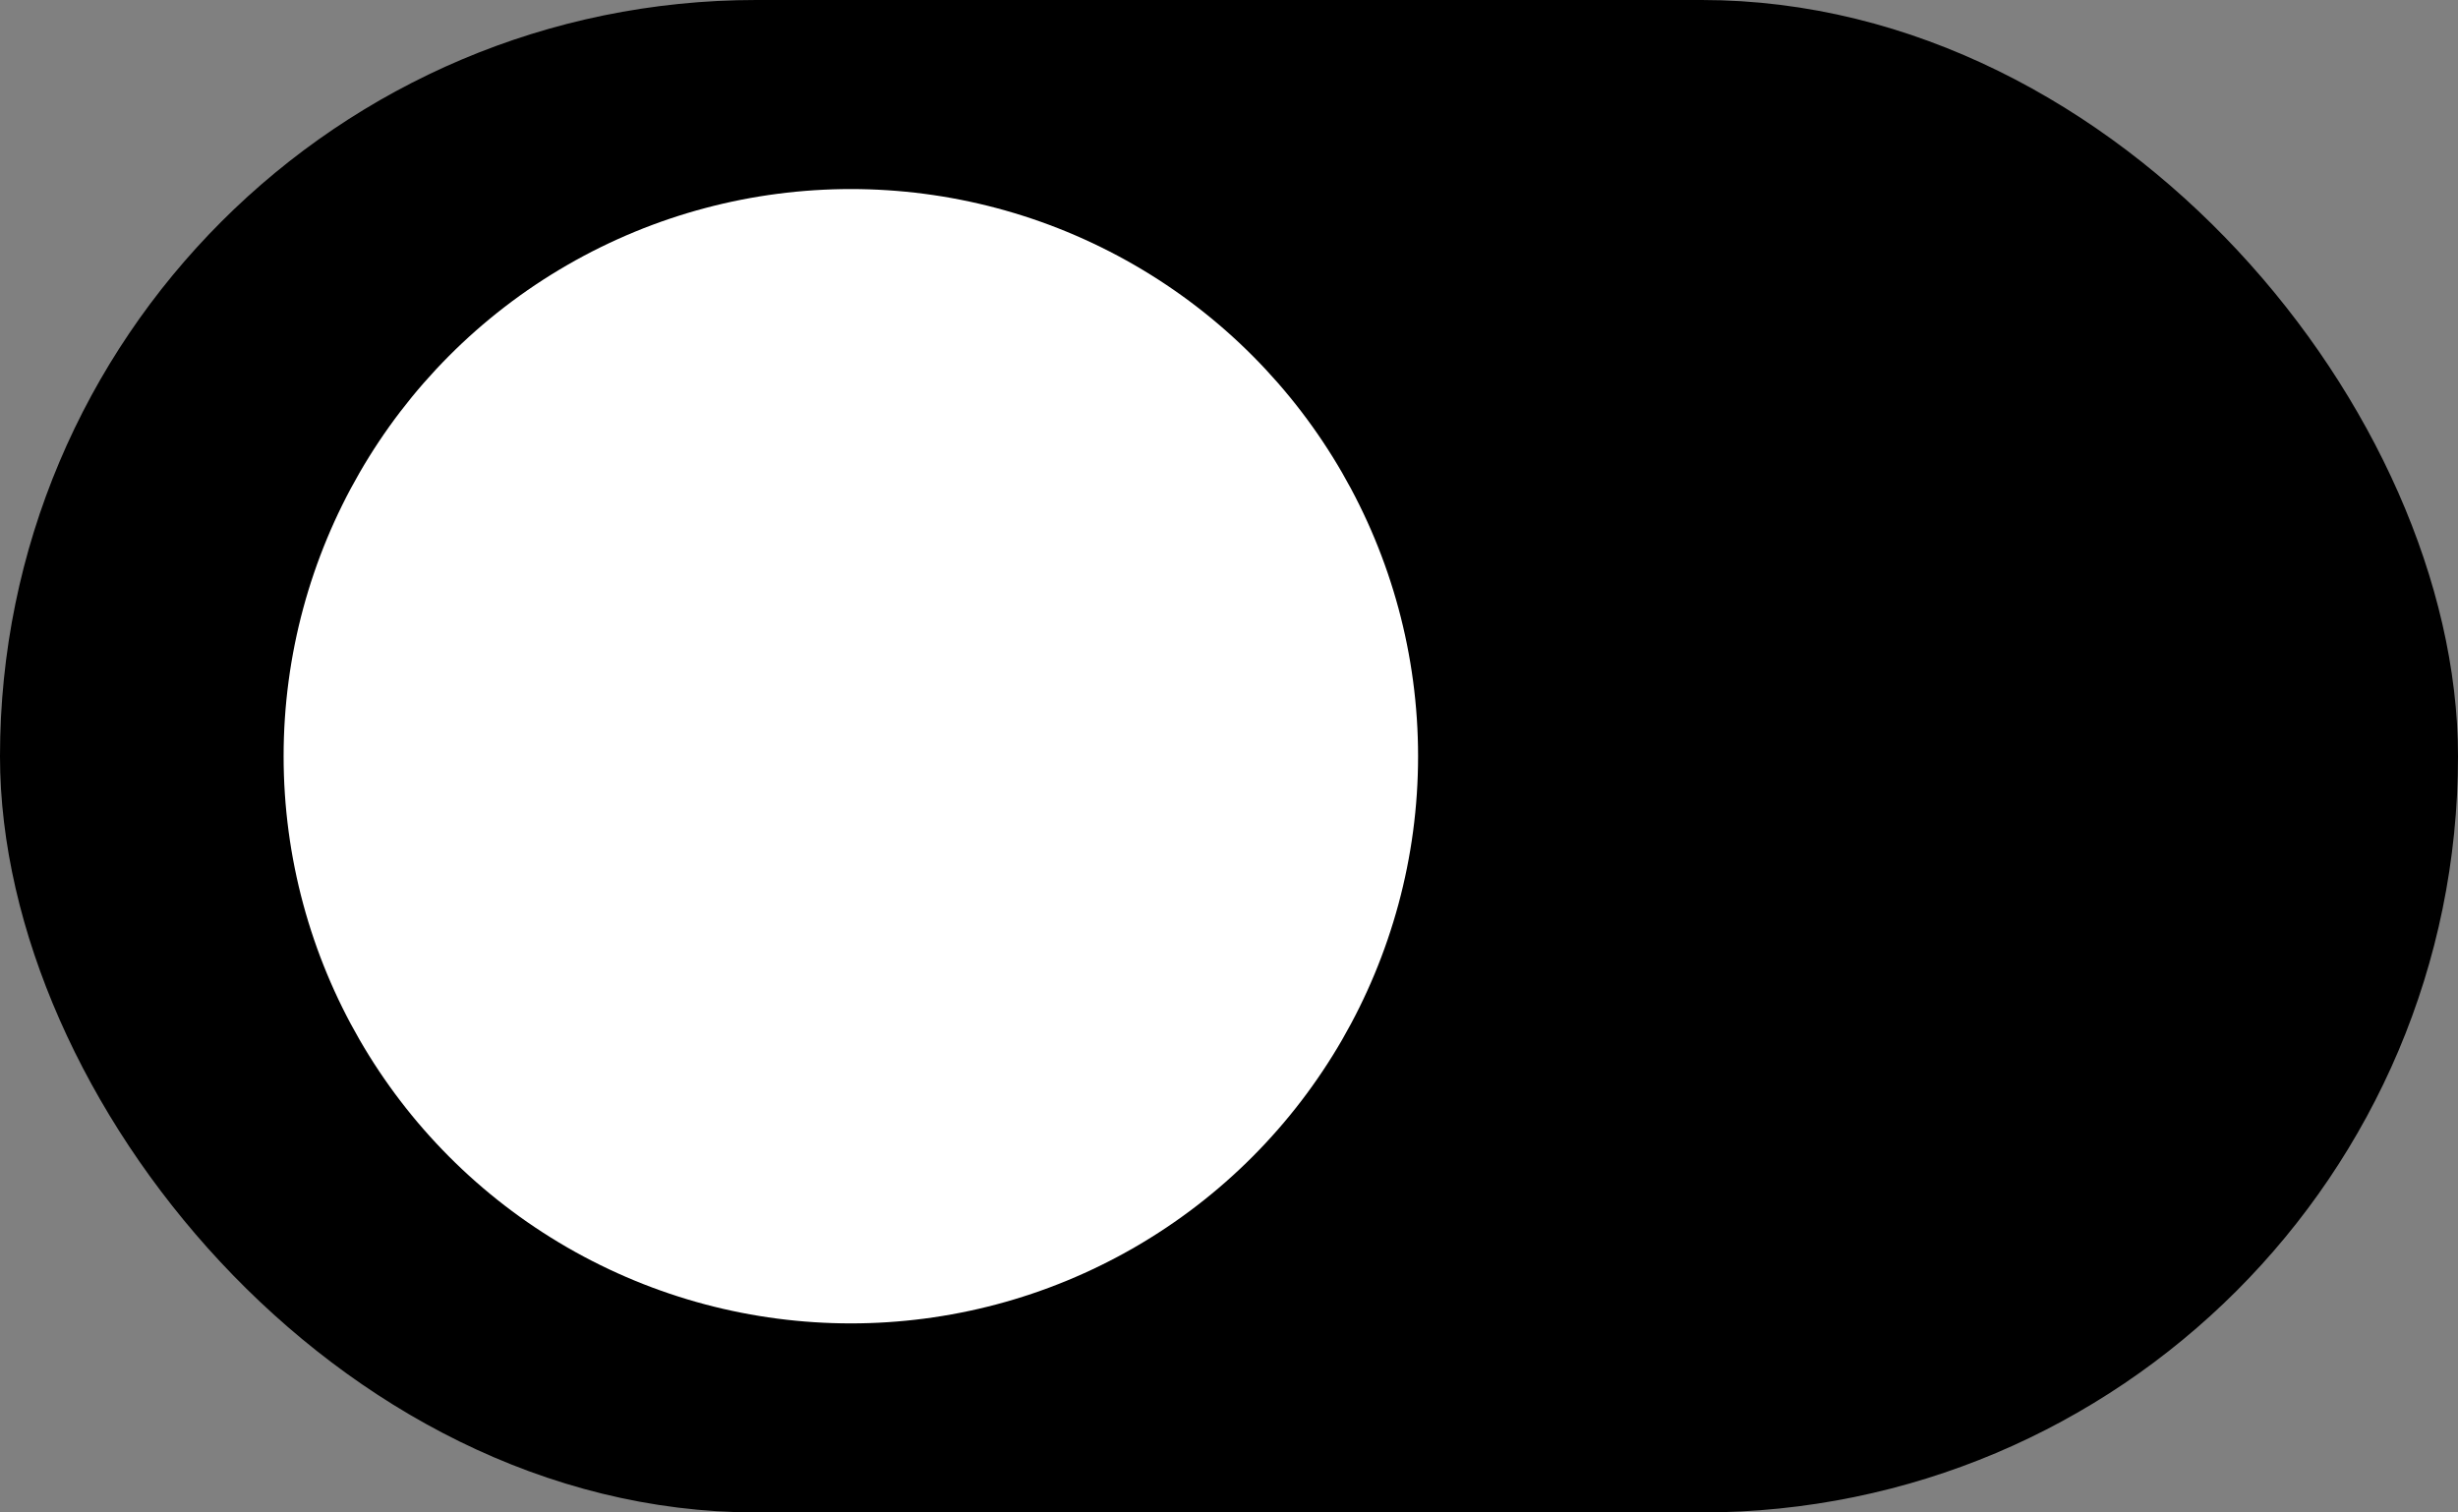 <svg width="52" height="32" viewBox="0 0 52 32" fill="none" xmlns="http://www.w3.org/2000/svg">
<rect x="0" y="0" width="52" height="32" fill="#808080" stroke="none"/>
<rect x="0.975" y="0.975" width="50.05" height="30.05" rx="15.025" fill="black"/>
<rect x="0.975" y="0.975" width="50.05" height="30.05" rx="15.025" stroke="black" stroke-width="1.95"/>
<circle cx="18" cy="16" r="12" fill="white"/>
</svg>
